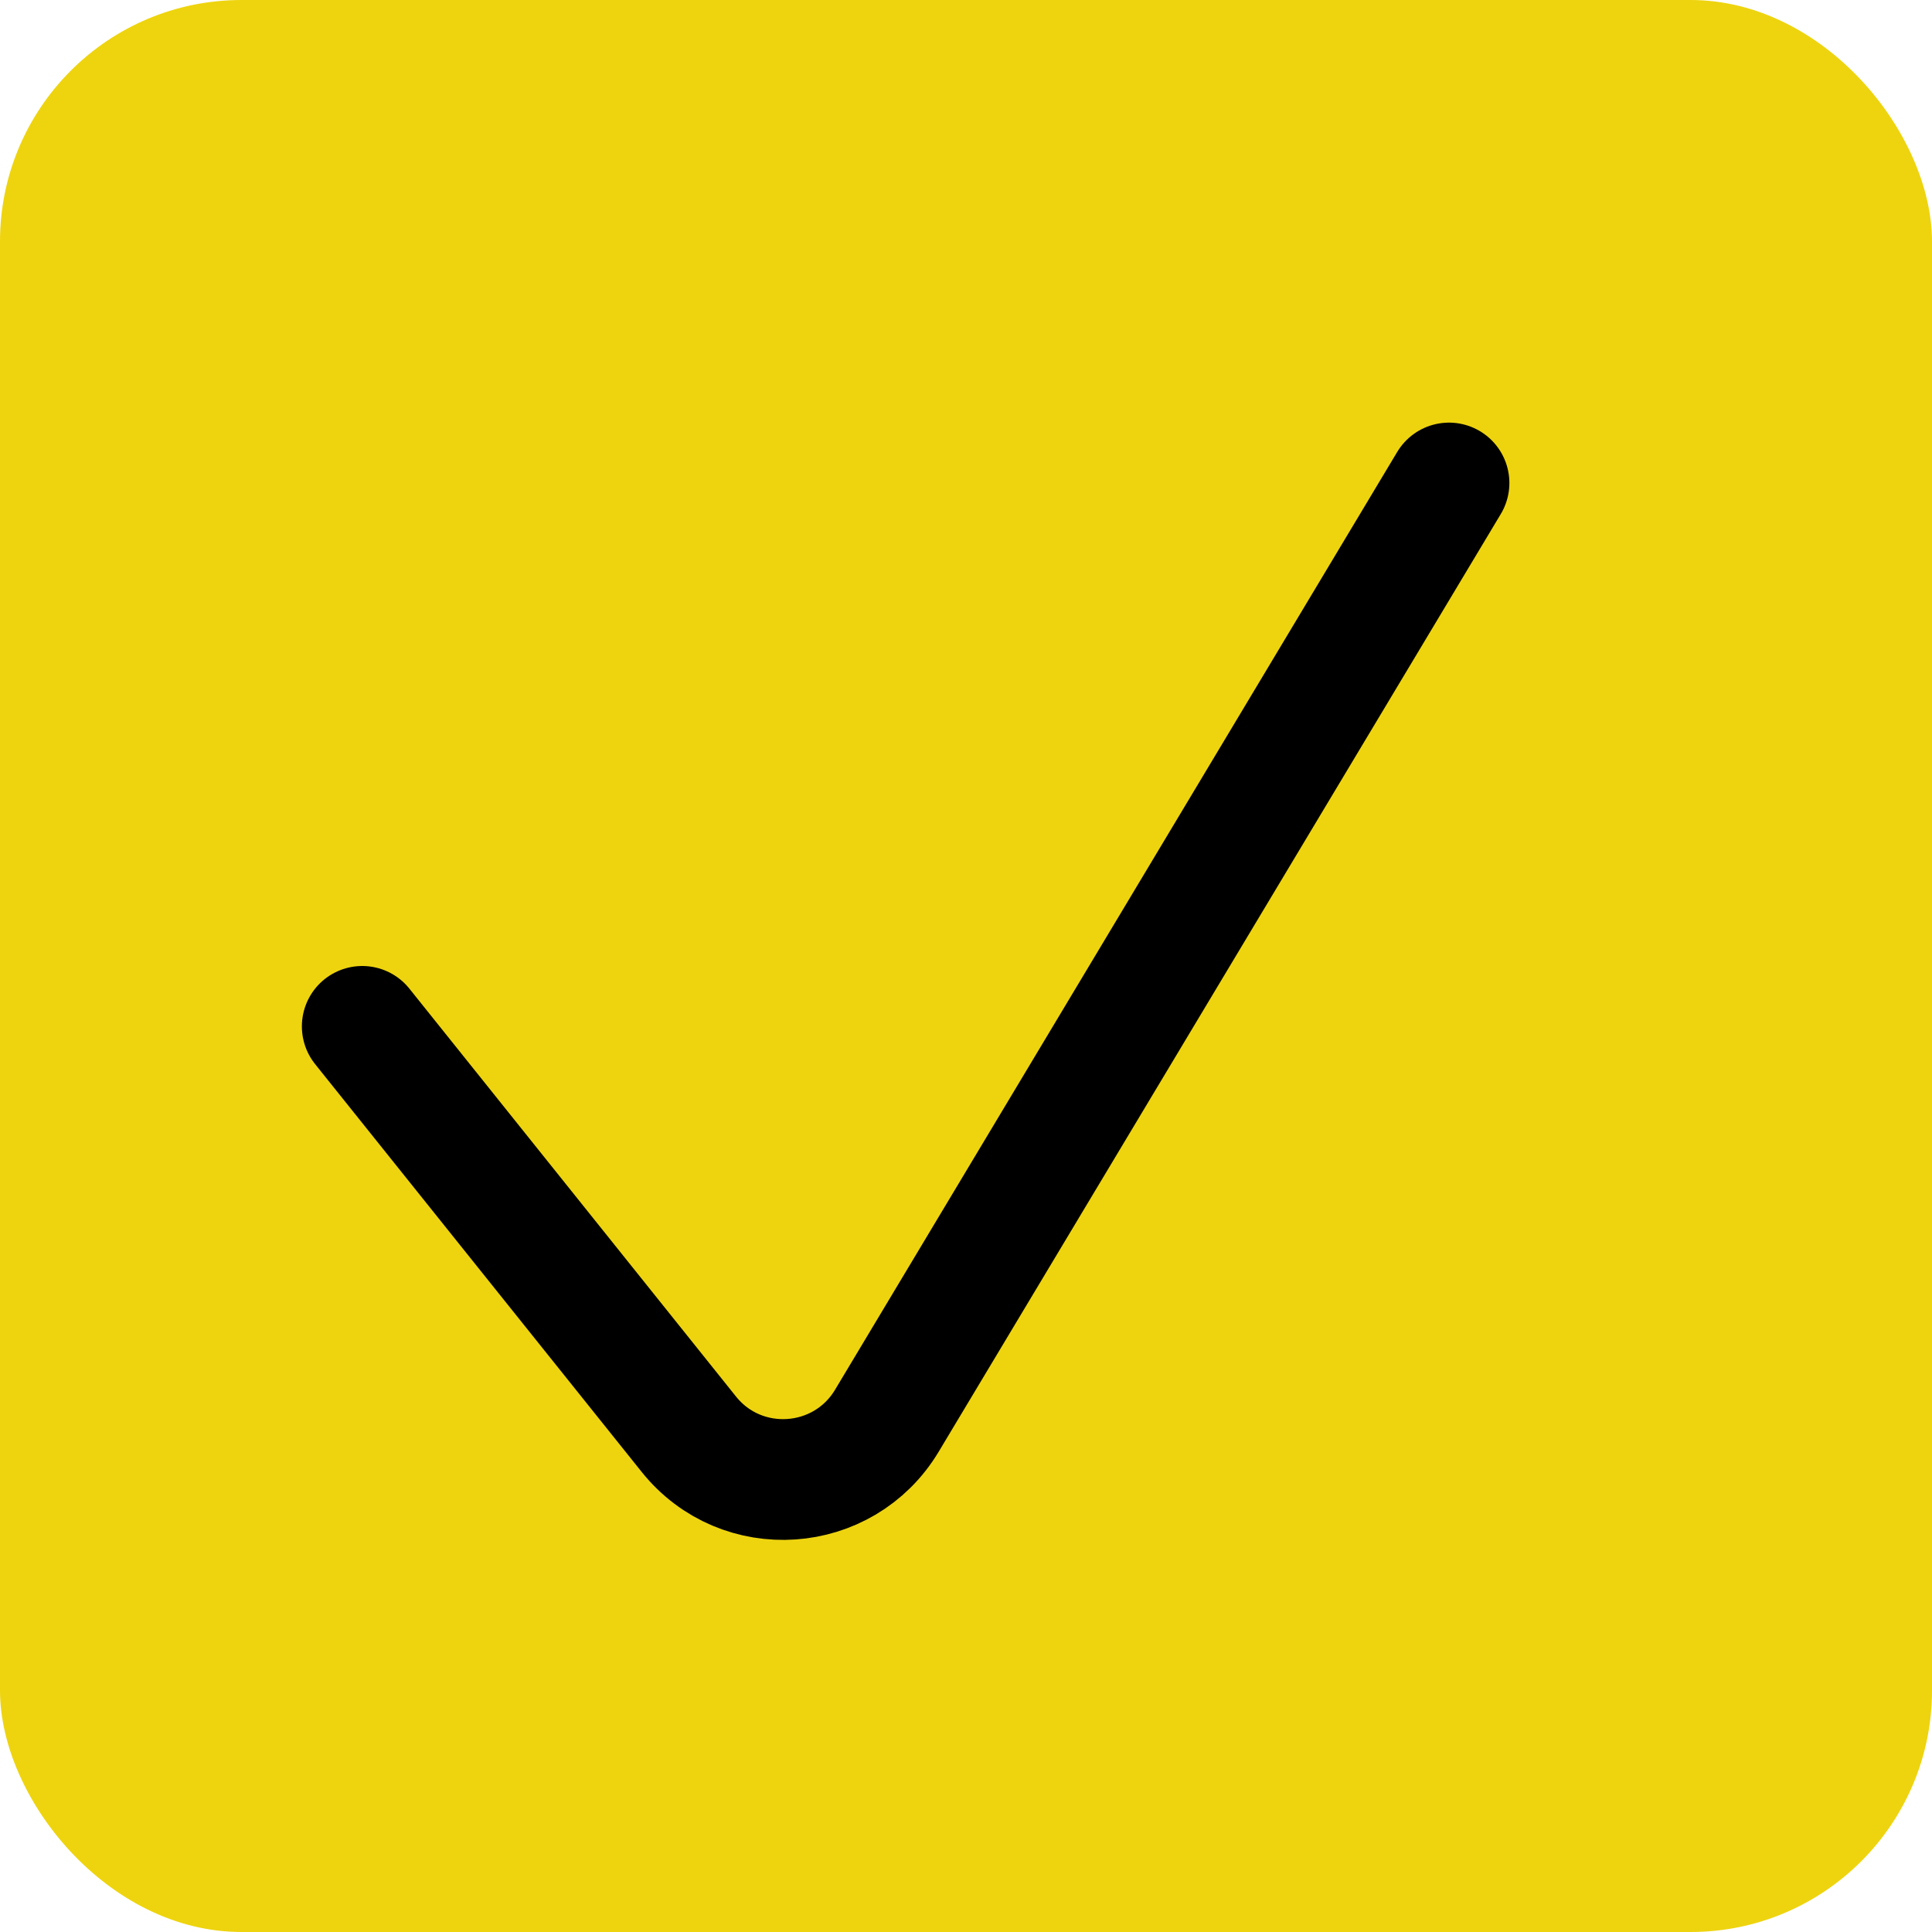 <svg width="16" height="16" viewBox="0 0 16 16" fill="none" xmlns="http://www.w3.org/2000/svg">
<rect width="16" height="16" rx="2" fill="#EED40E"/>
<path d="M3 8.5L5.705 11.878C6.141 12.422 6.985 12.364 7.344 11.767L12 4" stroke="black" stroke-linecap="round"/>
</svg>
